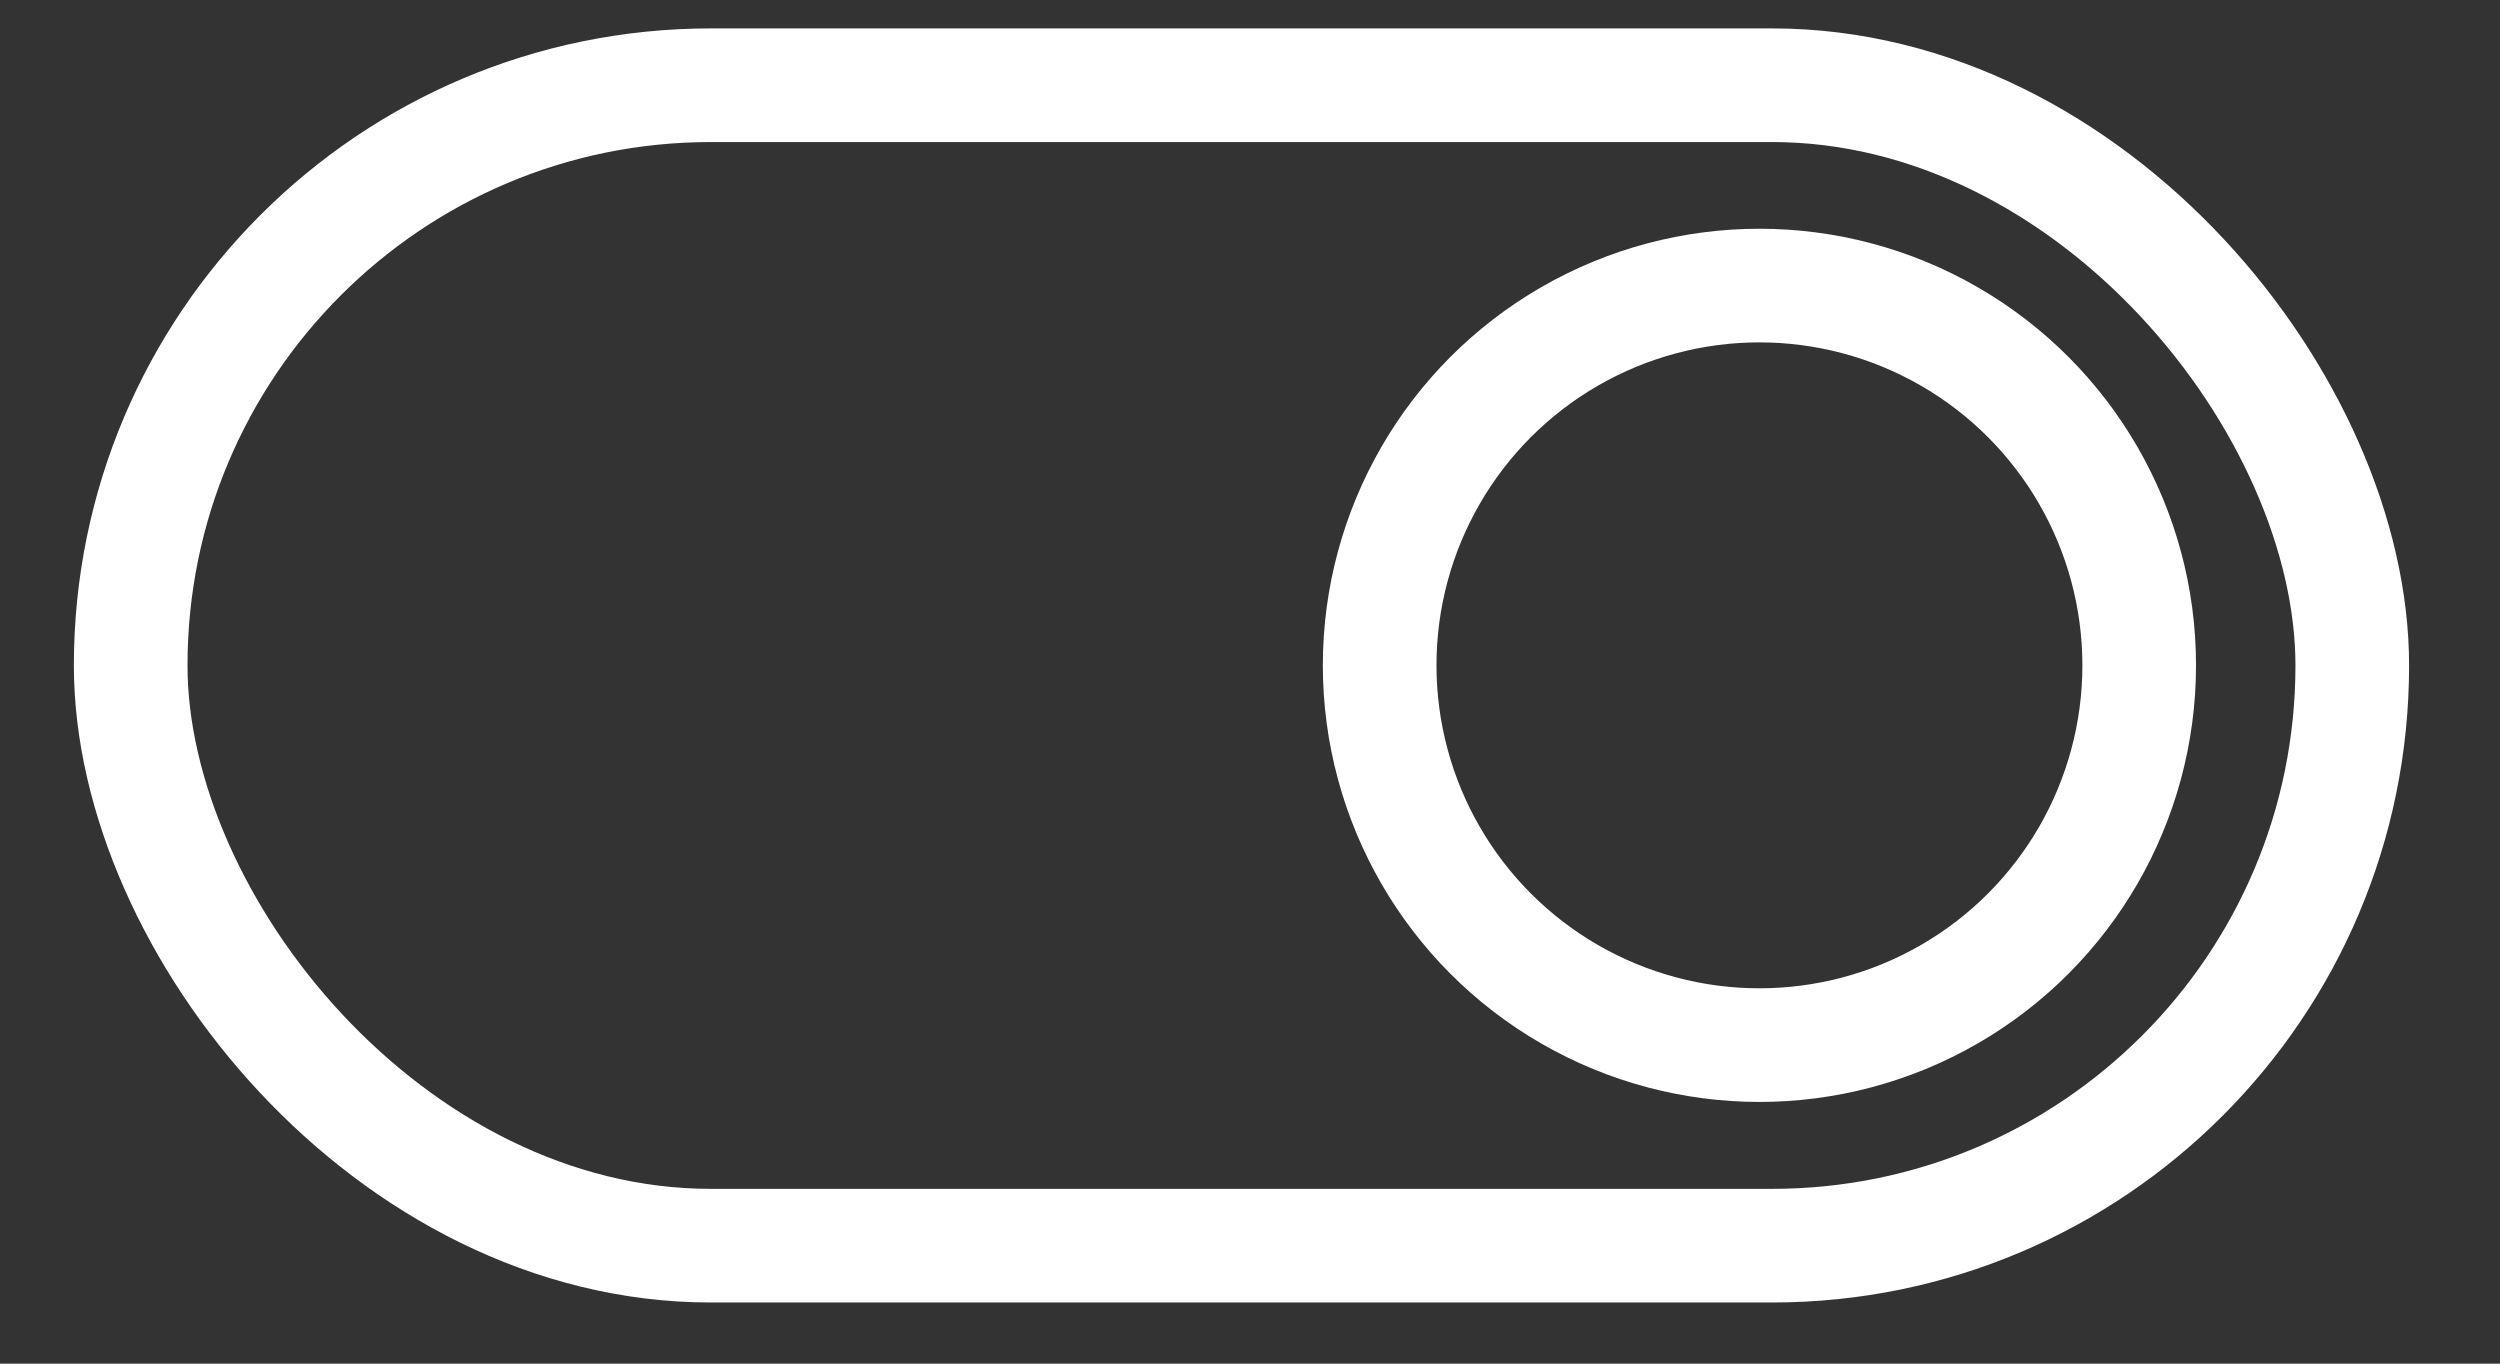 <?xml version="1.0" encoding="UTF-8"?>
<svg width="22px" height="12px" viewBox="0 0 22 12" version="1.1" xmlns="http://www.w3.org/2000/svg" xmlns:xlink="http://www.w3.org/1999/xlink">
    <rect x="0" y="0" width="22" height="12" fill="#333333" stroke="none"/>
    <title>switching icon</title>
    <g id="Symbols" stroke="none" stroke-width="1" fill="none" fill-rule="evenodd" stroke-linecap="round" stroke-linejoin="round">
        <g id="icon/menu/switch/white" transform="translate(0, -5)" stroke="#FFFFFF">
            <g id="switching-icon" transform="translate(1.15, 5.75)">
                <rect id="Rectangle" x="0" y="0" width="19.55" height="10.212" rx="5.106"></rect>
                <circle id="Oval" cx="14.333" cy="5.105" r="3.342"></circle>
            </g>
        </g>
    </g>
</svg>